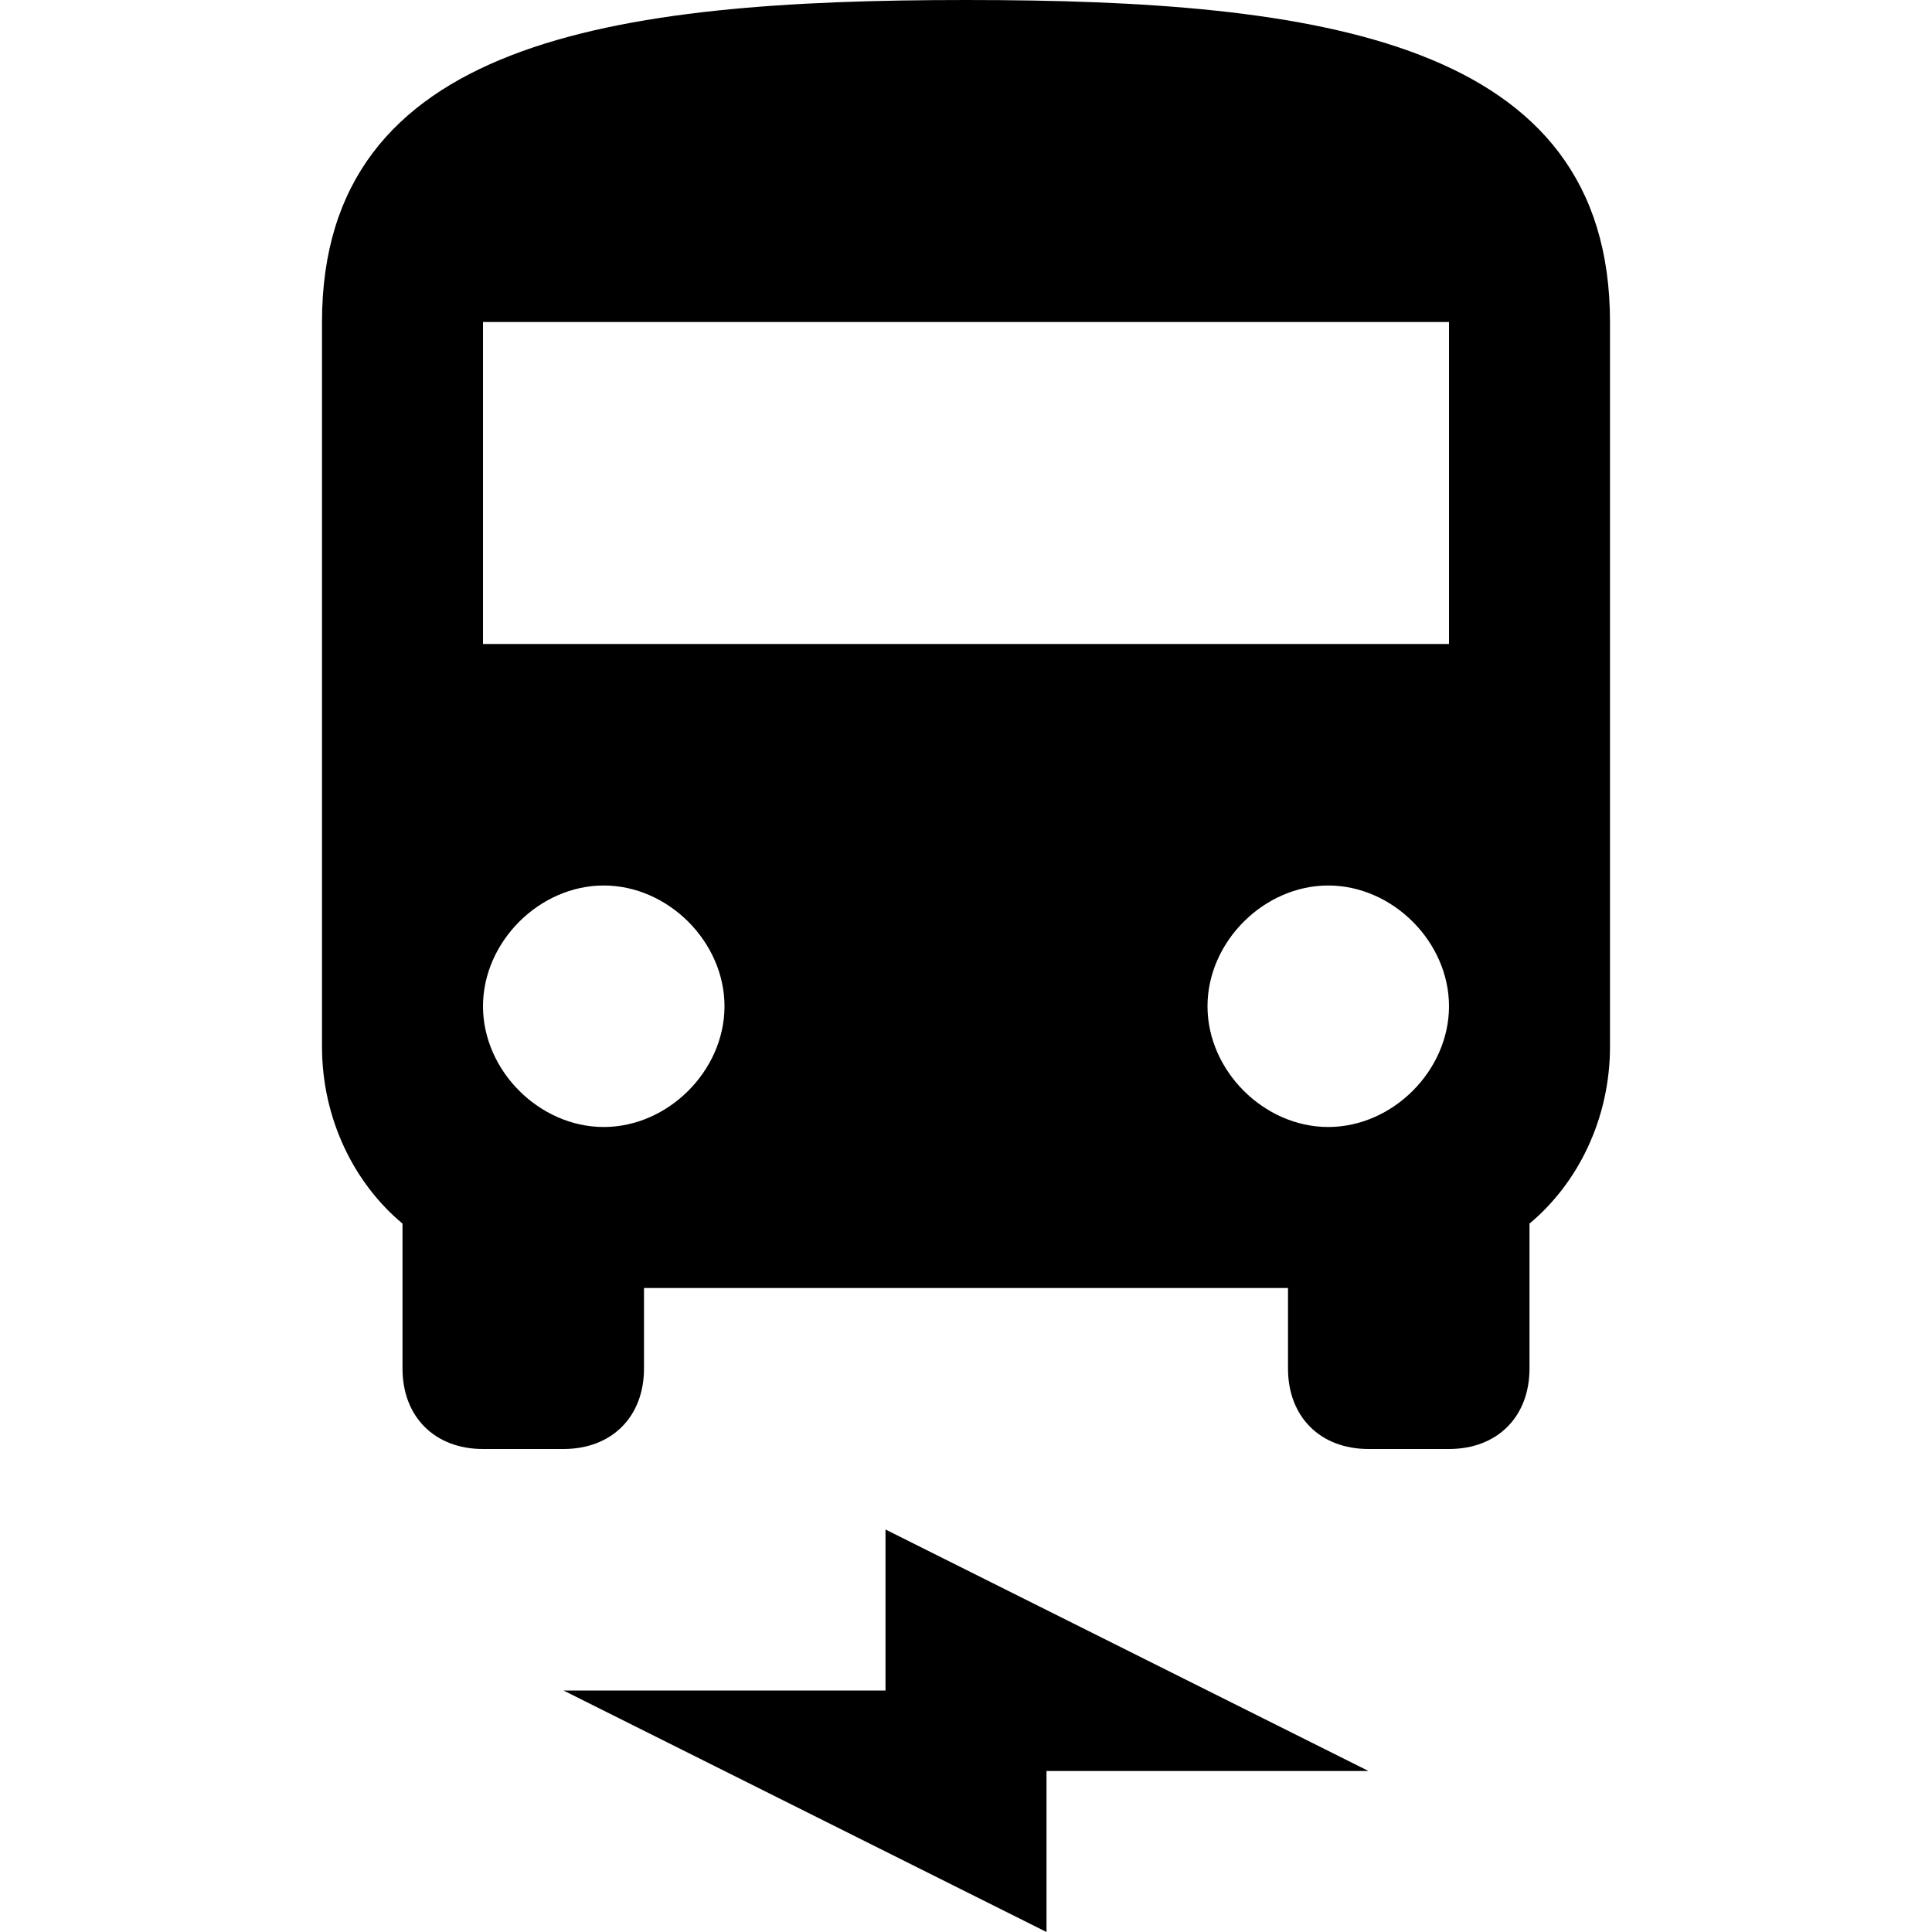 <svg xmlns="http://www.w3.org/2000/svg" width="100%" height="100%" viewBox="0 0 24 24"><path d="M18 8H6V4H18M16.5 14C15.7 14 15 13.3 15 12.5C15 11.7 15.7 11 16.5 11C17.3 11 18 11.7 18 12.5C18 13.3 17.3 14 16.5 14M7.5 14C6.7 14 6 13.3 6 12.5C6 11.7 6.7 11 7.5 11S9 11.7 9 12.5C9 13.3 8.3 14 7.5 14M4 13C4 13.9 4.4 14.7 5 15.2V17C5 17.6 5.4 18 6 18H7C7.6 18 8 17.6 8 17V16H16V17C16 17.6 16.4 18 17 18H18C18.6 18 19 17.6 19 17V15.2C19.6 14.7 20 13.9 20 13V4C20 .5 16.4 0 12 0S4 .5 4 4V13M7 21H11V19L17 22H13V24L7 21Z" fill="currentColor" /></svg>